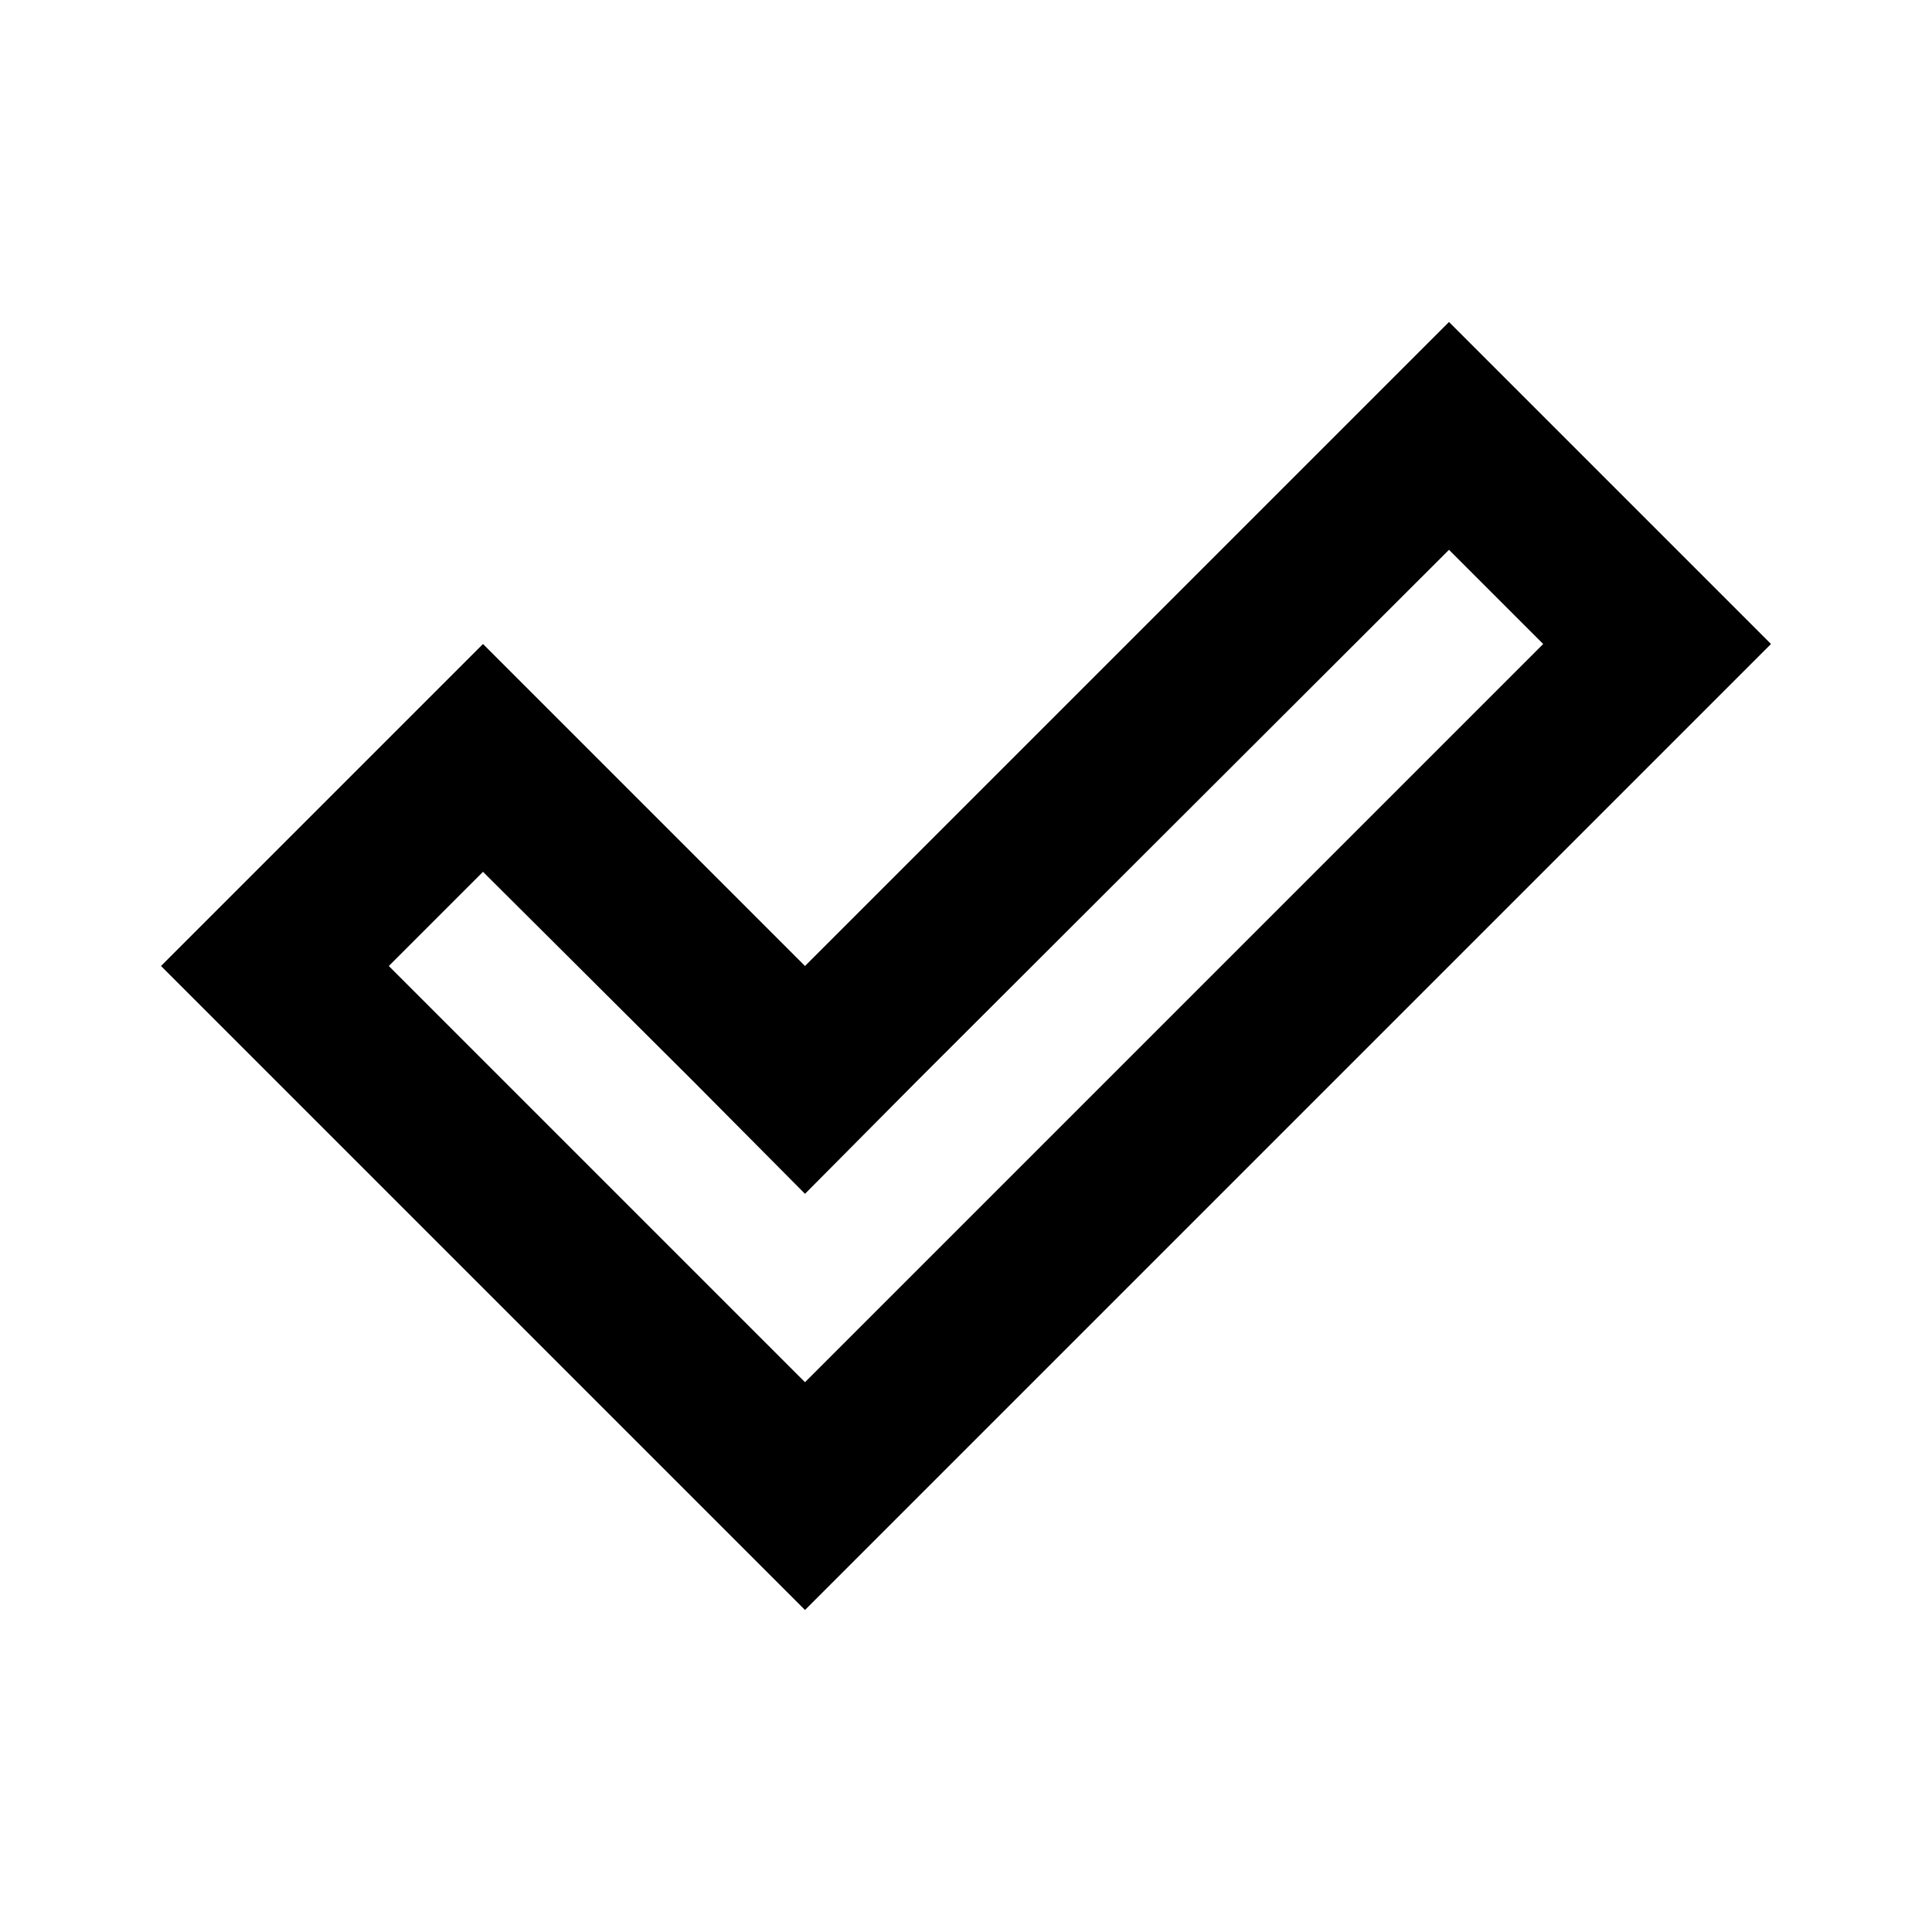 <svg id="Layer_1" data-name="Layer 1" xmlns="http://www.w3.org/2000/svg" viewBox="0 0 24 24"><title>Done 2</title><path d="M10,12,6,8,2,12l8,8L22,8,18,4Zm0,5.17L4.83,12,6,10.83l2.59,2.58L10,14.83l1.41-1.42L18,6.83,19.17,8Z"/></svg>